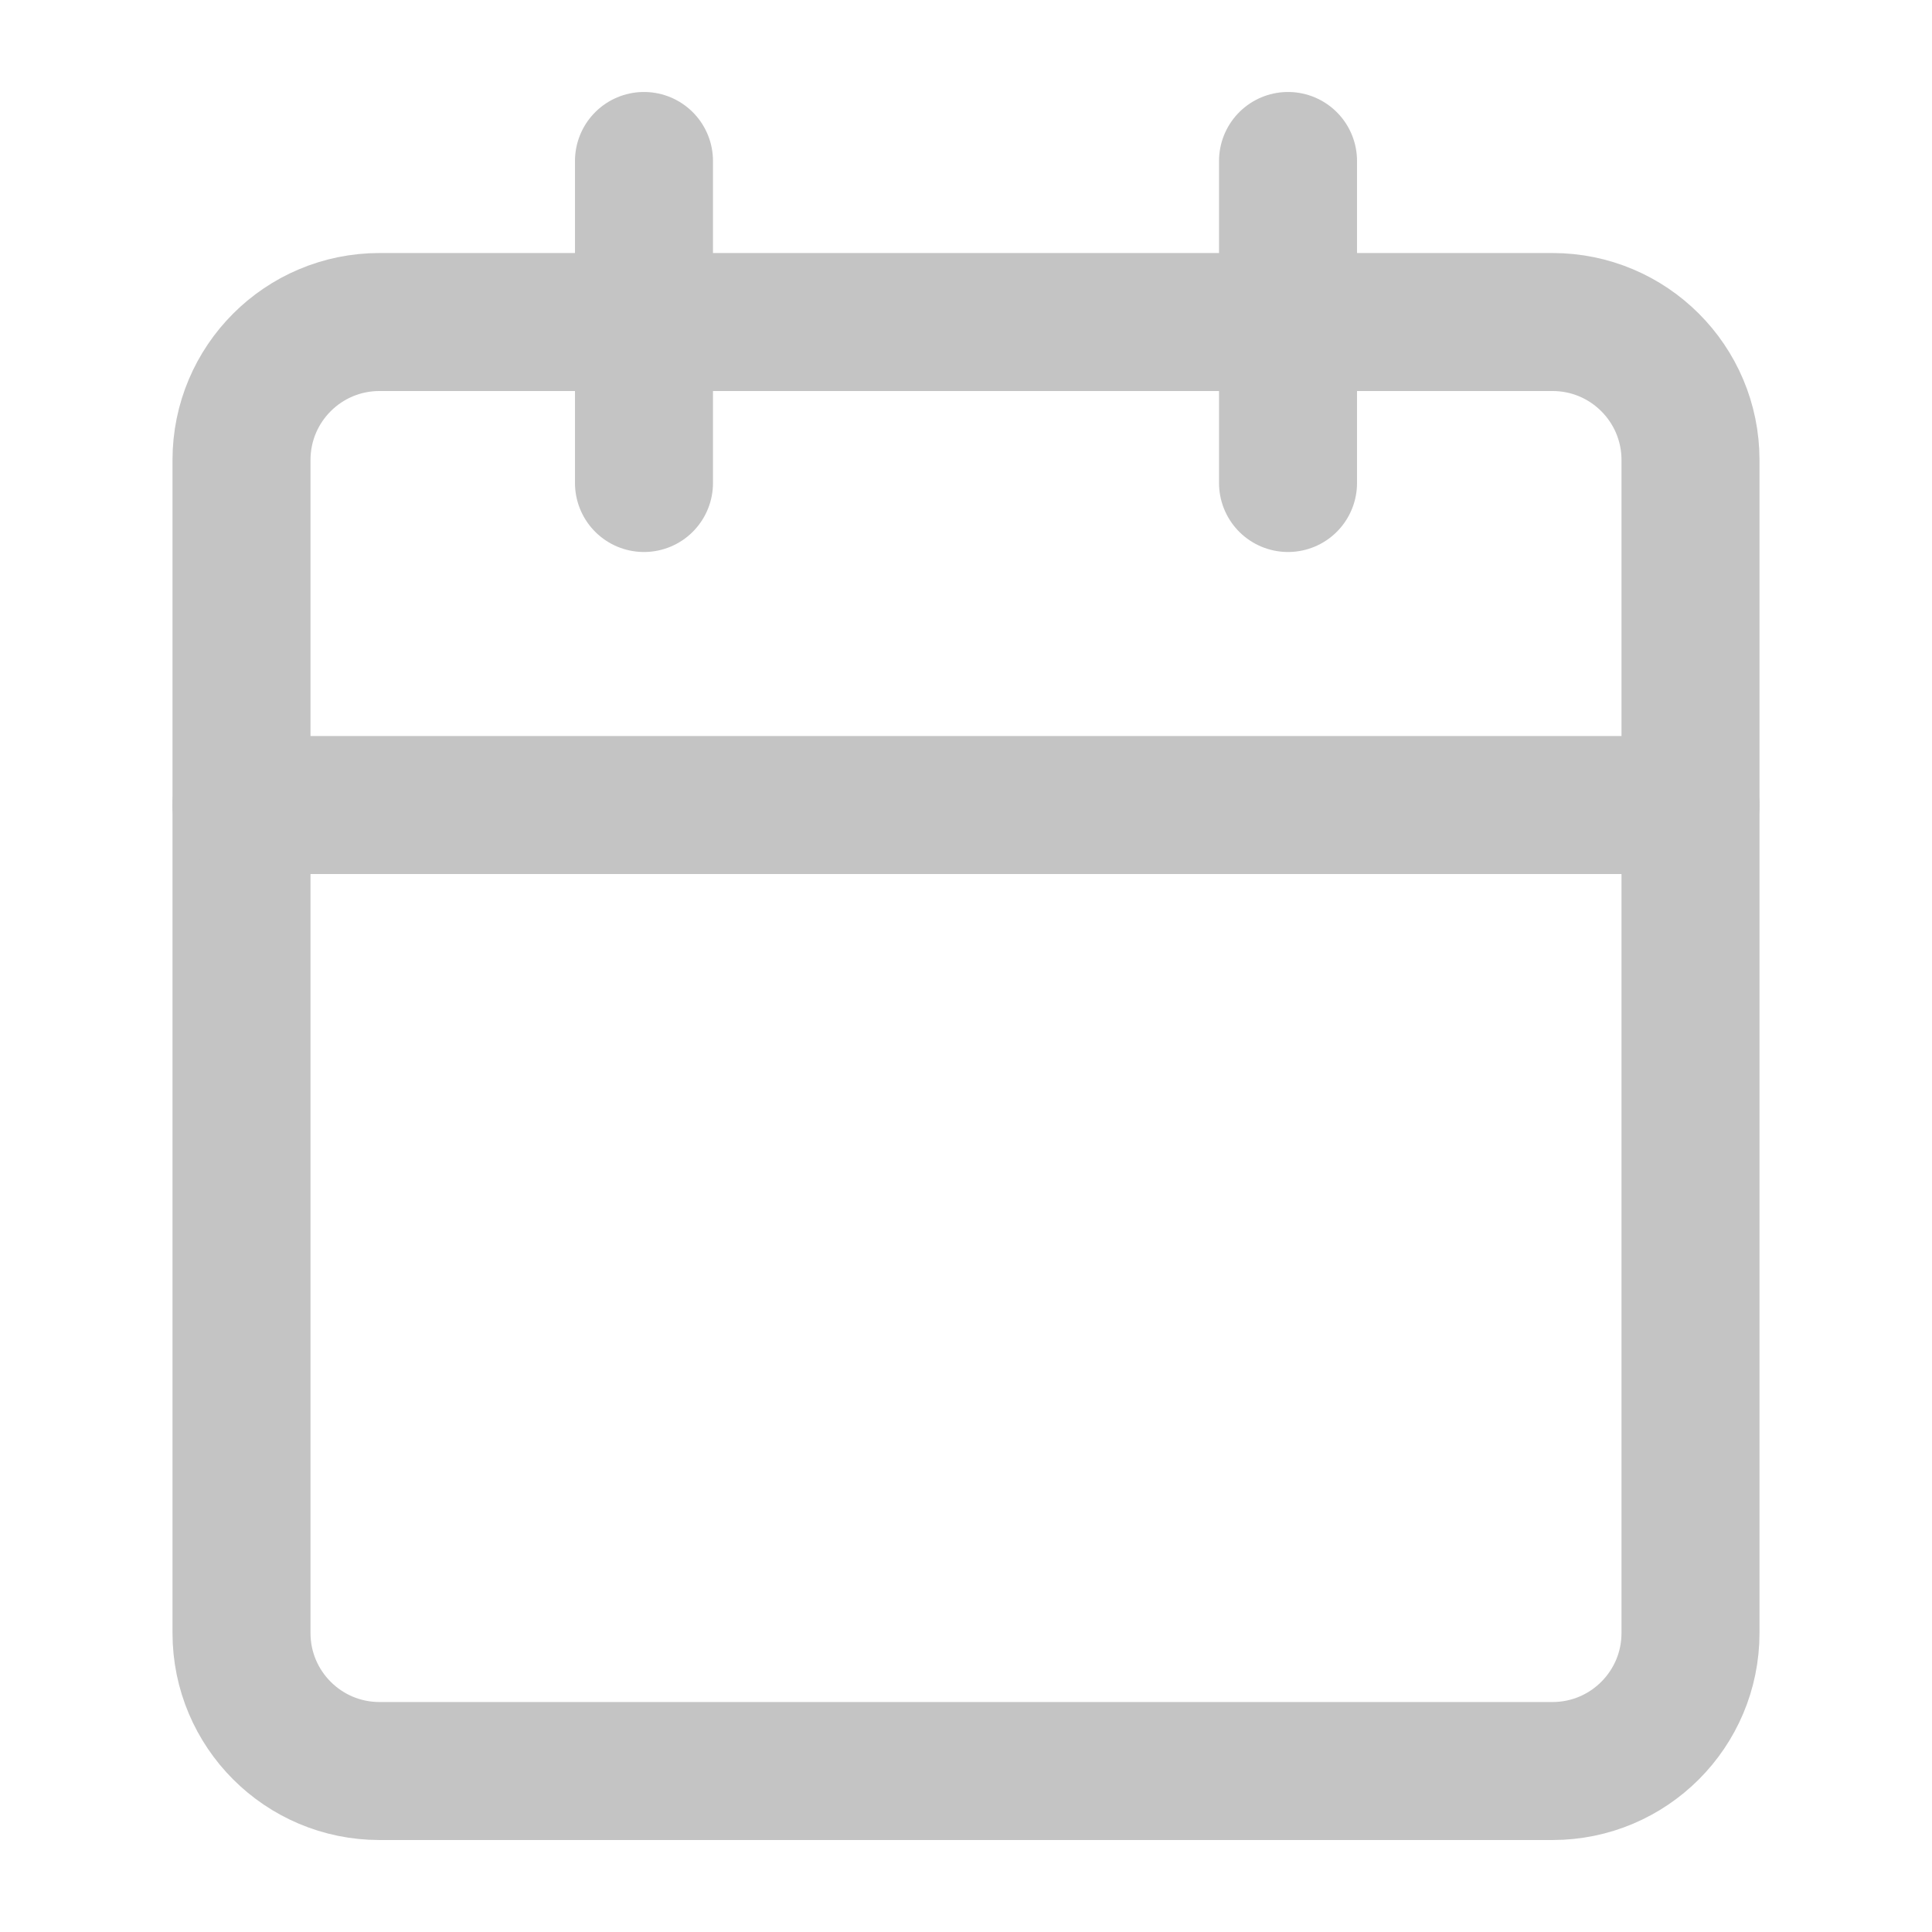 <svg width="28" height="28" viewBox="0 0 28 28" fill="none" xmlns="http://www.w3.org/2000/svg">
<path fill-rule="evenodd" clip-rule="evenodd" d="M3.5 6.667C3.5 5.562 4.395 4.667 5.5 4.667H22.5C23.605 4.667 24.5 5.562 24.5 6.667V23.667C24.5 24.771 23.605 25.667 22.5 25.667H5.5C4.395 25.667 3.5 24.771 3.5 23.667V6.667Z" stroke="#C4C4C4" stroke-width="2" stroke-linecap="round" stroke-linejoin="round"/>
<path d="M18.667 2.333V7" stroke="#C4C4C4" stroke-width="2" stroke-linecap="round" stroke-linejoin="round"/>
<path d="M9.333 2.333V7" stroke="#C4C4C4" stroke-width="2" stroke-linecap="round" stroke-linejoin="round"/>
<path d="M3.5 11.667H24.5" stroke="#C4C4C4" stroke-width="2" stroke-linecap="round" stroke-linejoin="round"/>
</svg>
